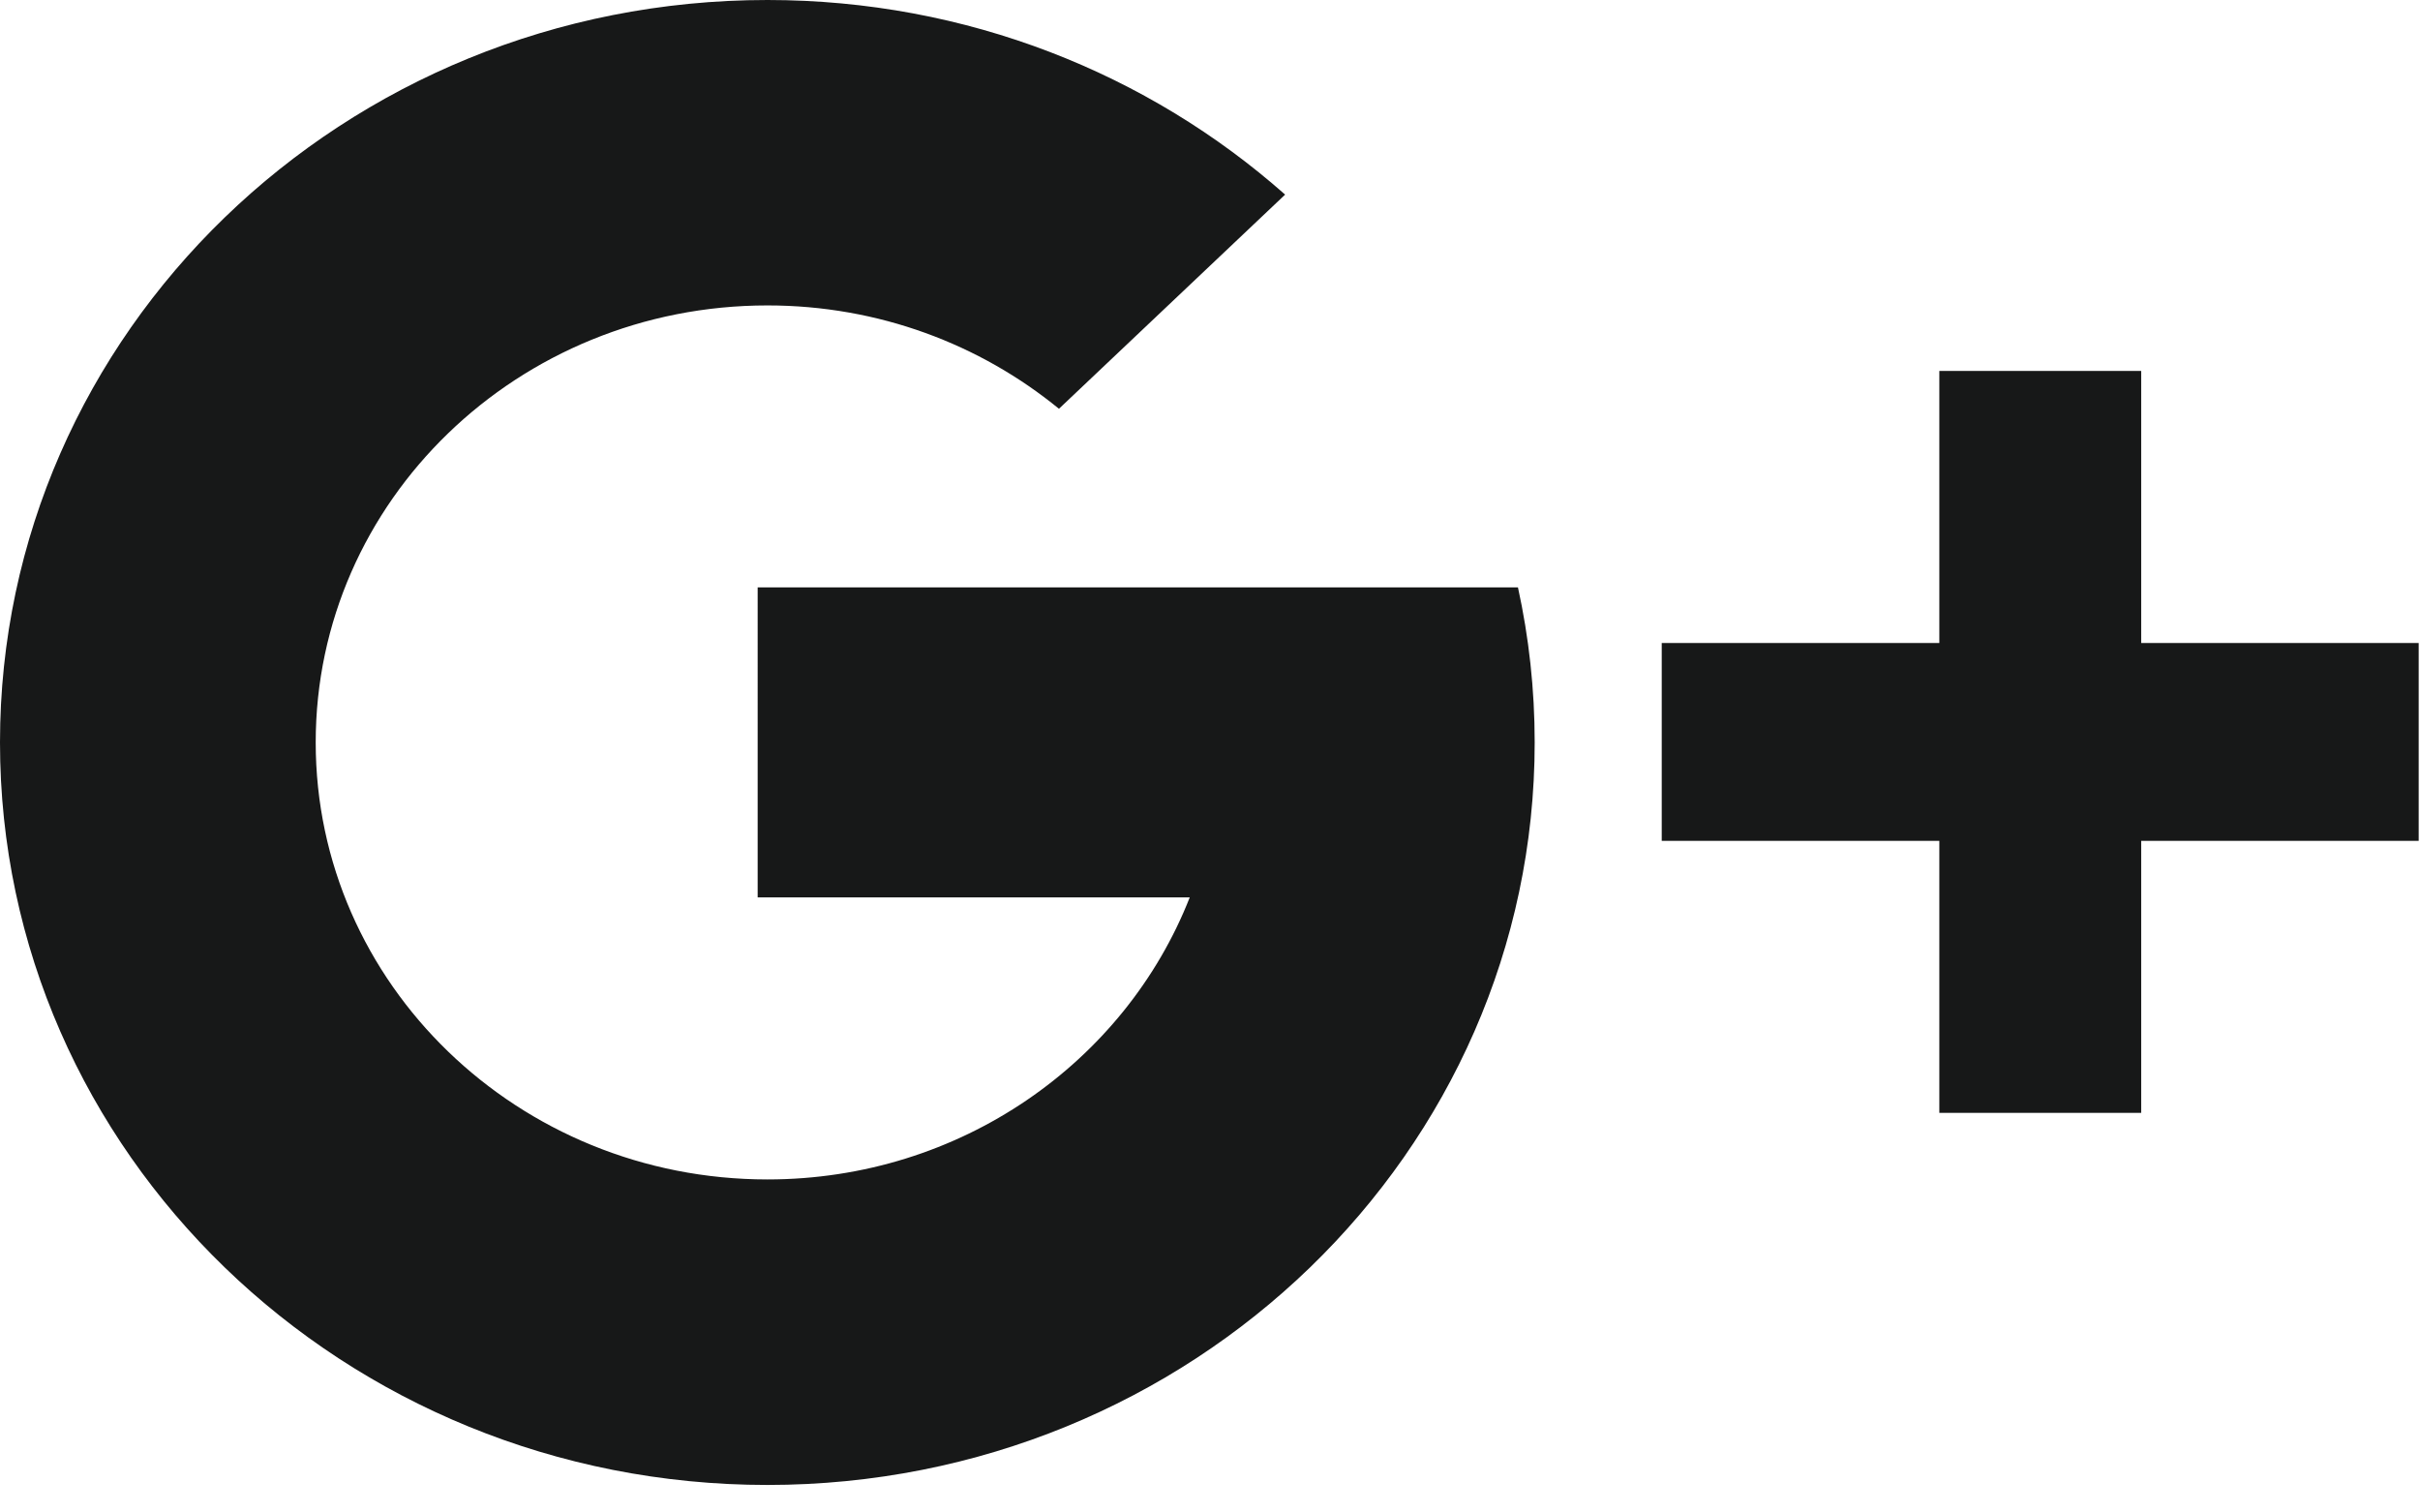 <svg xmlns="http://www.w3.org/2000/svg" width="24" height="15" viewBox="0 0 24 15">
    <g fill="none" fill-rule="evenodd">
        <g fill="#171818">
            <g>
                <g>
                    <path d="M99.235 7.377V4.679h-2.002v2.698H94.48v1.962h2.753v2.698h2.002V9.339h2.752V7.377h-2.752zm-13.721-.552V9.9h4.285c-.642 1.635-2.275 2.797-4.188 2.797-2.474 0-4.48-1.94-4.48-4.334 0-2.394 2.006-4.334 4.48-4.334 1.102 0 2.11.386 2.891 1.025l2.243-2.124C89.391 1.732 87.59 1 85.611 1 81.407 1 78 4.296 78 8.363s3.407 7.364 7.611 7.364c4.203 0 7.609-3.297 7.609-7.364 0-.527-.057-1.042-.166-1.538h-7.54z" transform="translate(-1412, -7285) translate(0, 7052) translate(1334, 232)"/>
                </g>
            </g>
        </g>
    </g>
</svg>
